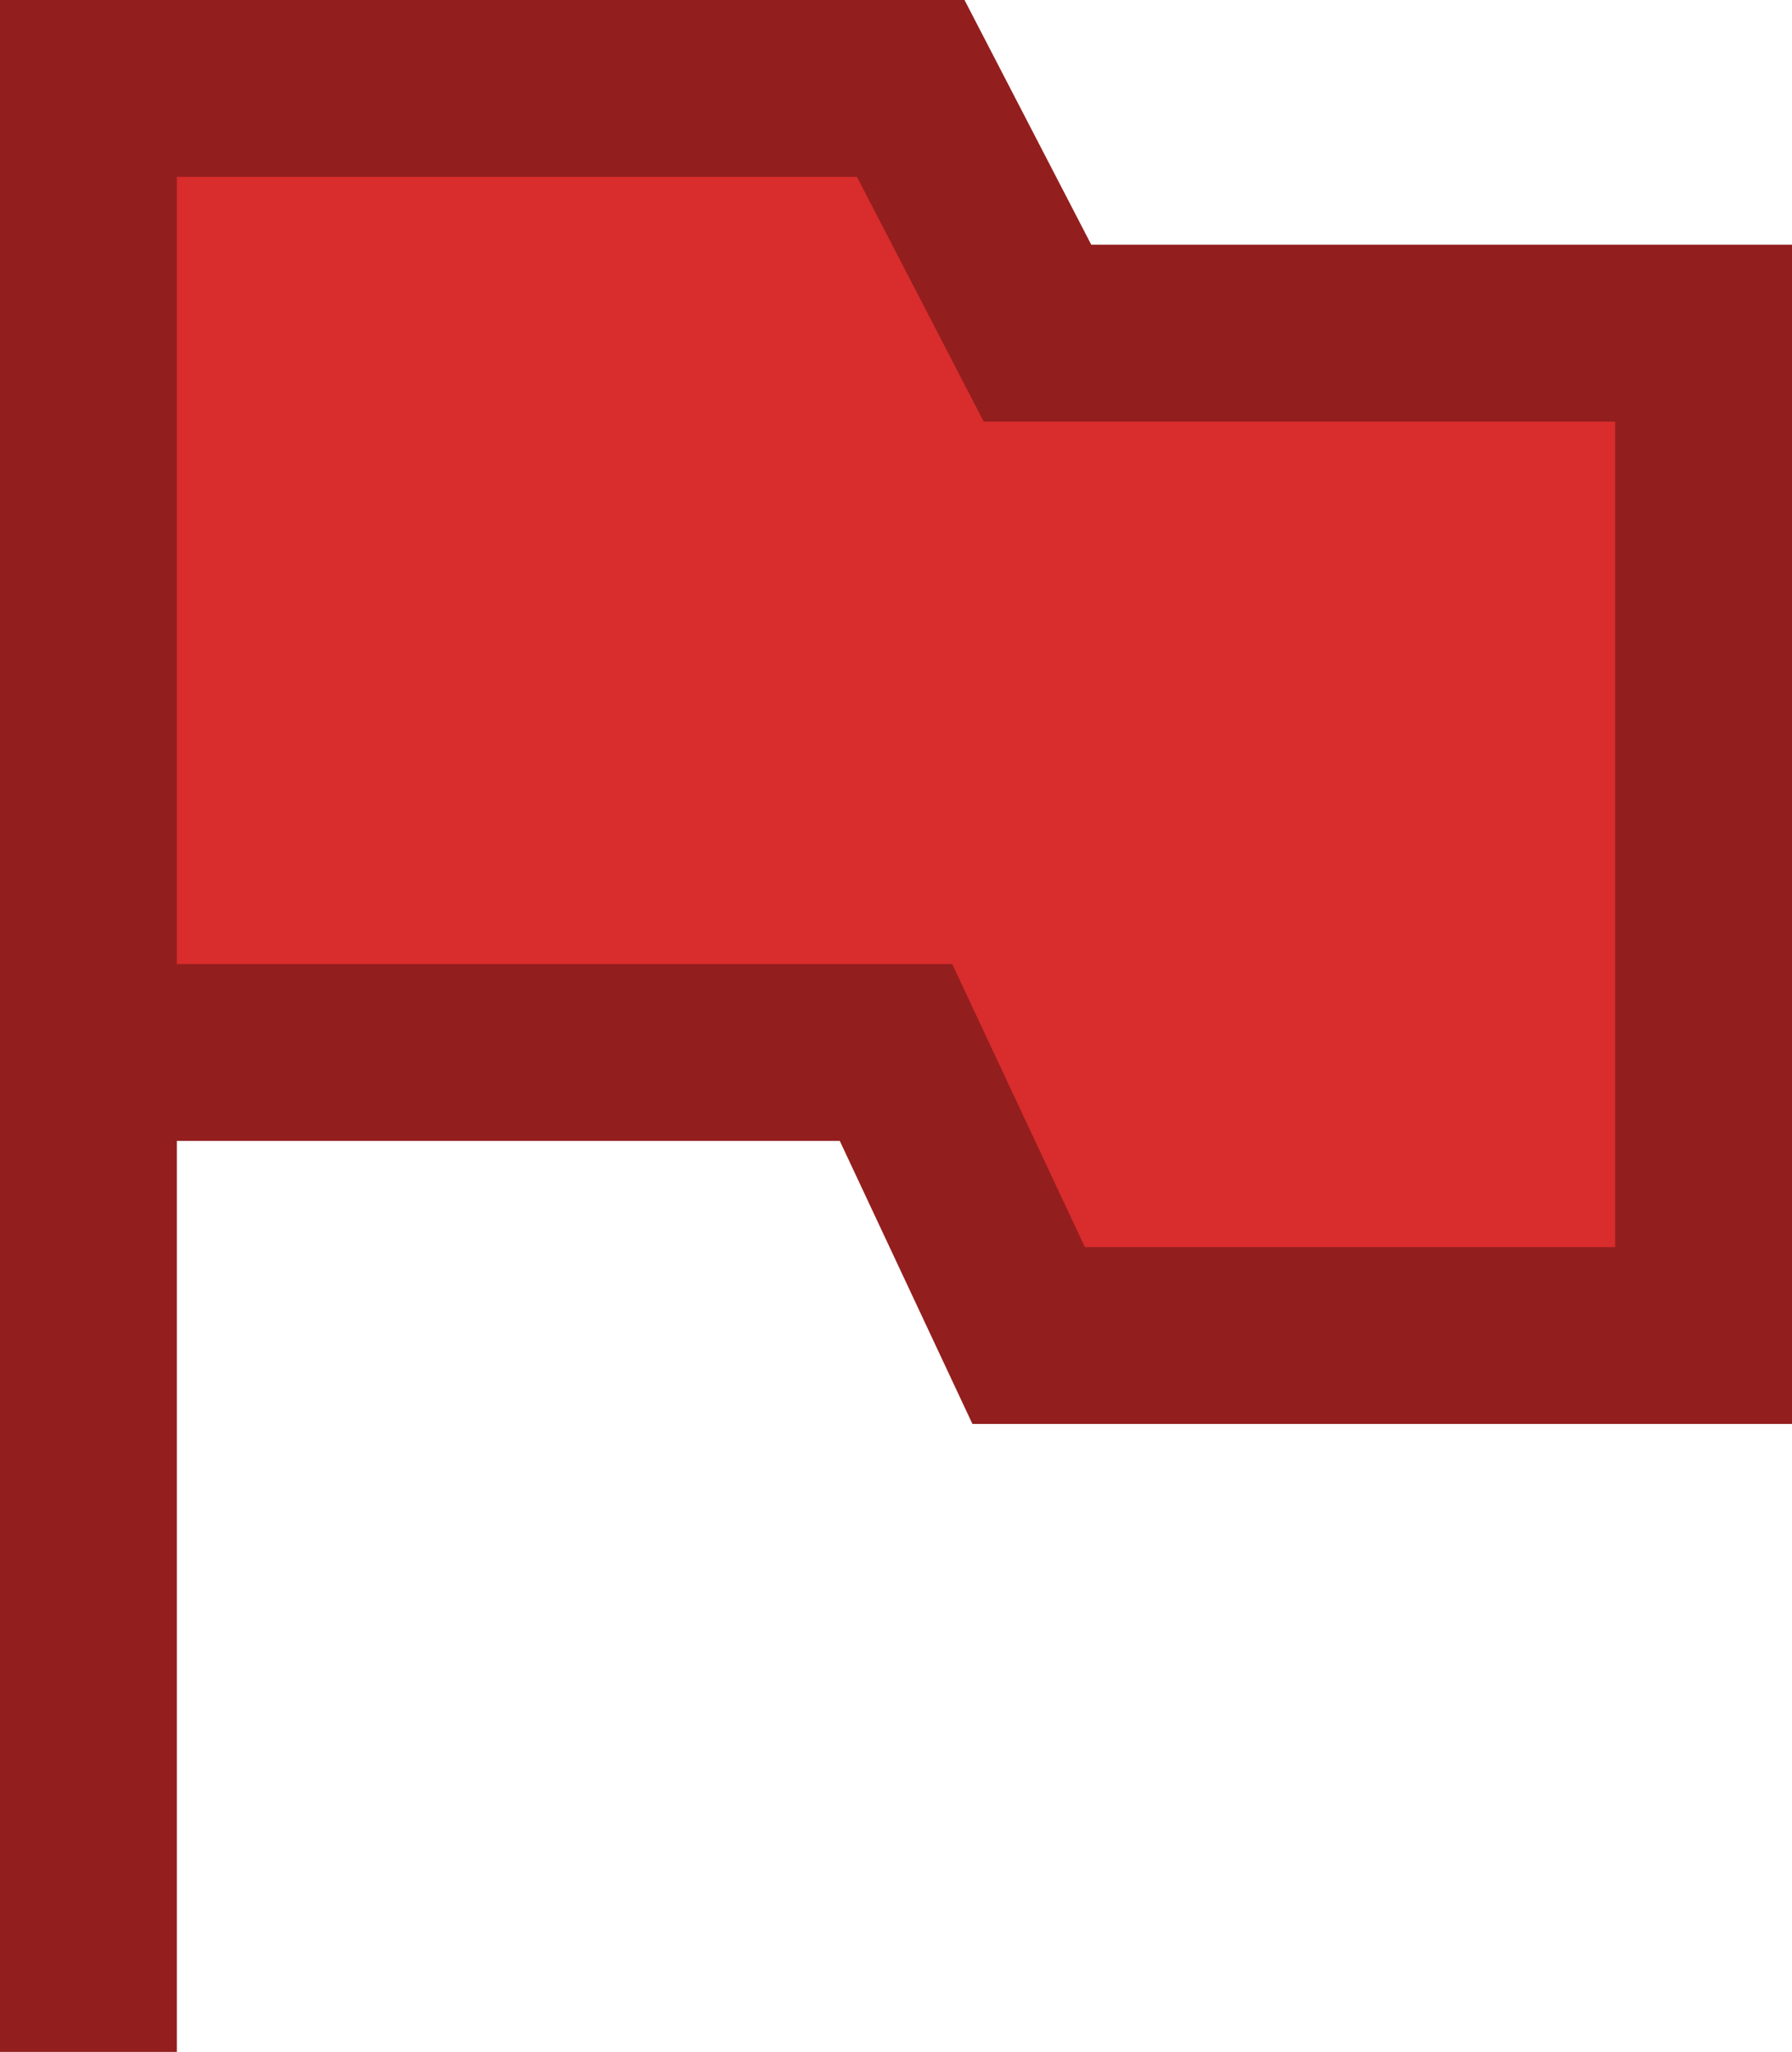 <svg xmlns="http://www.w3.org/2000/svg" width="608" height="696" viewBox="0 0 608 696">
<defs>
    <style>
      .cls-1 {
        fill: #d92c2c;
        stroke: #931e1e;
        stroke-width: 60px;
        fill-rule: evenodd;
      }
    </style>
  </defs>
  <path class="cls-1" d="M30,696V30H309l43,83H578V453H349l-45-96H27"/>
</svg>
